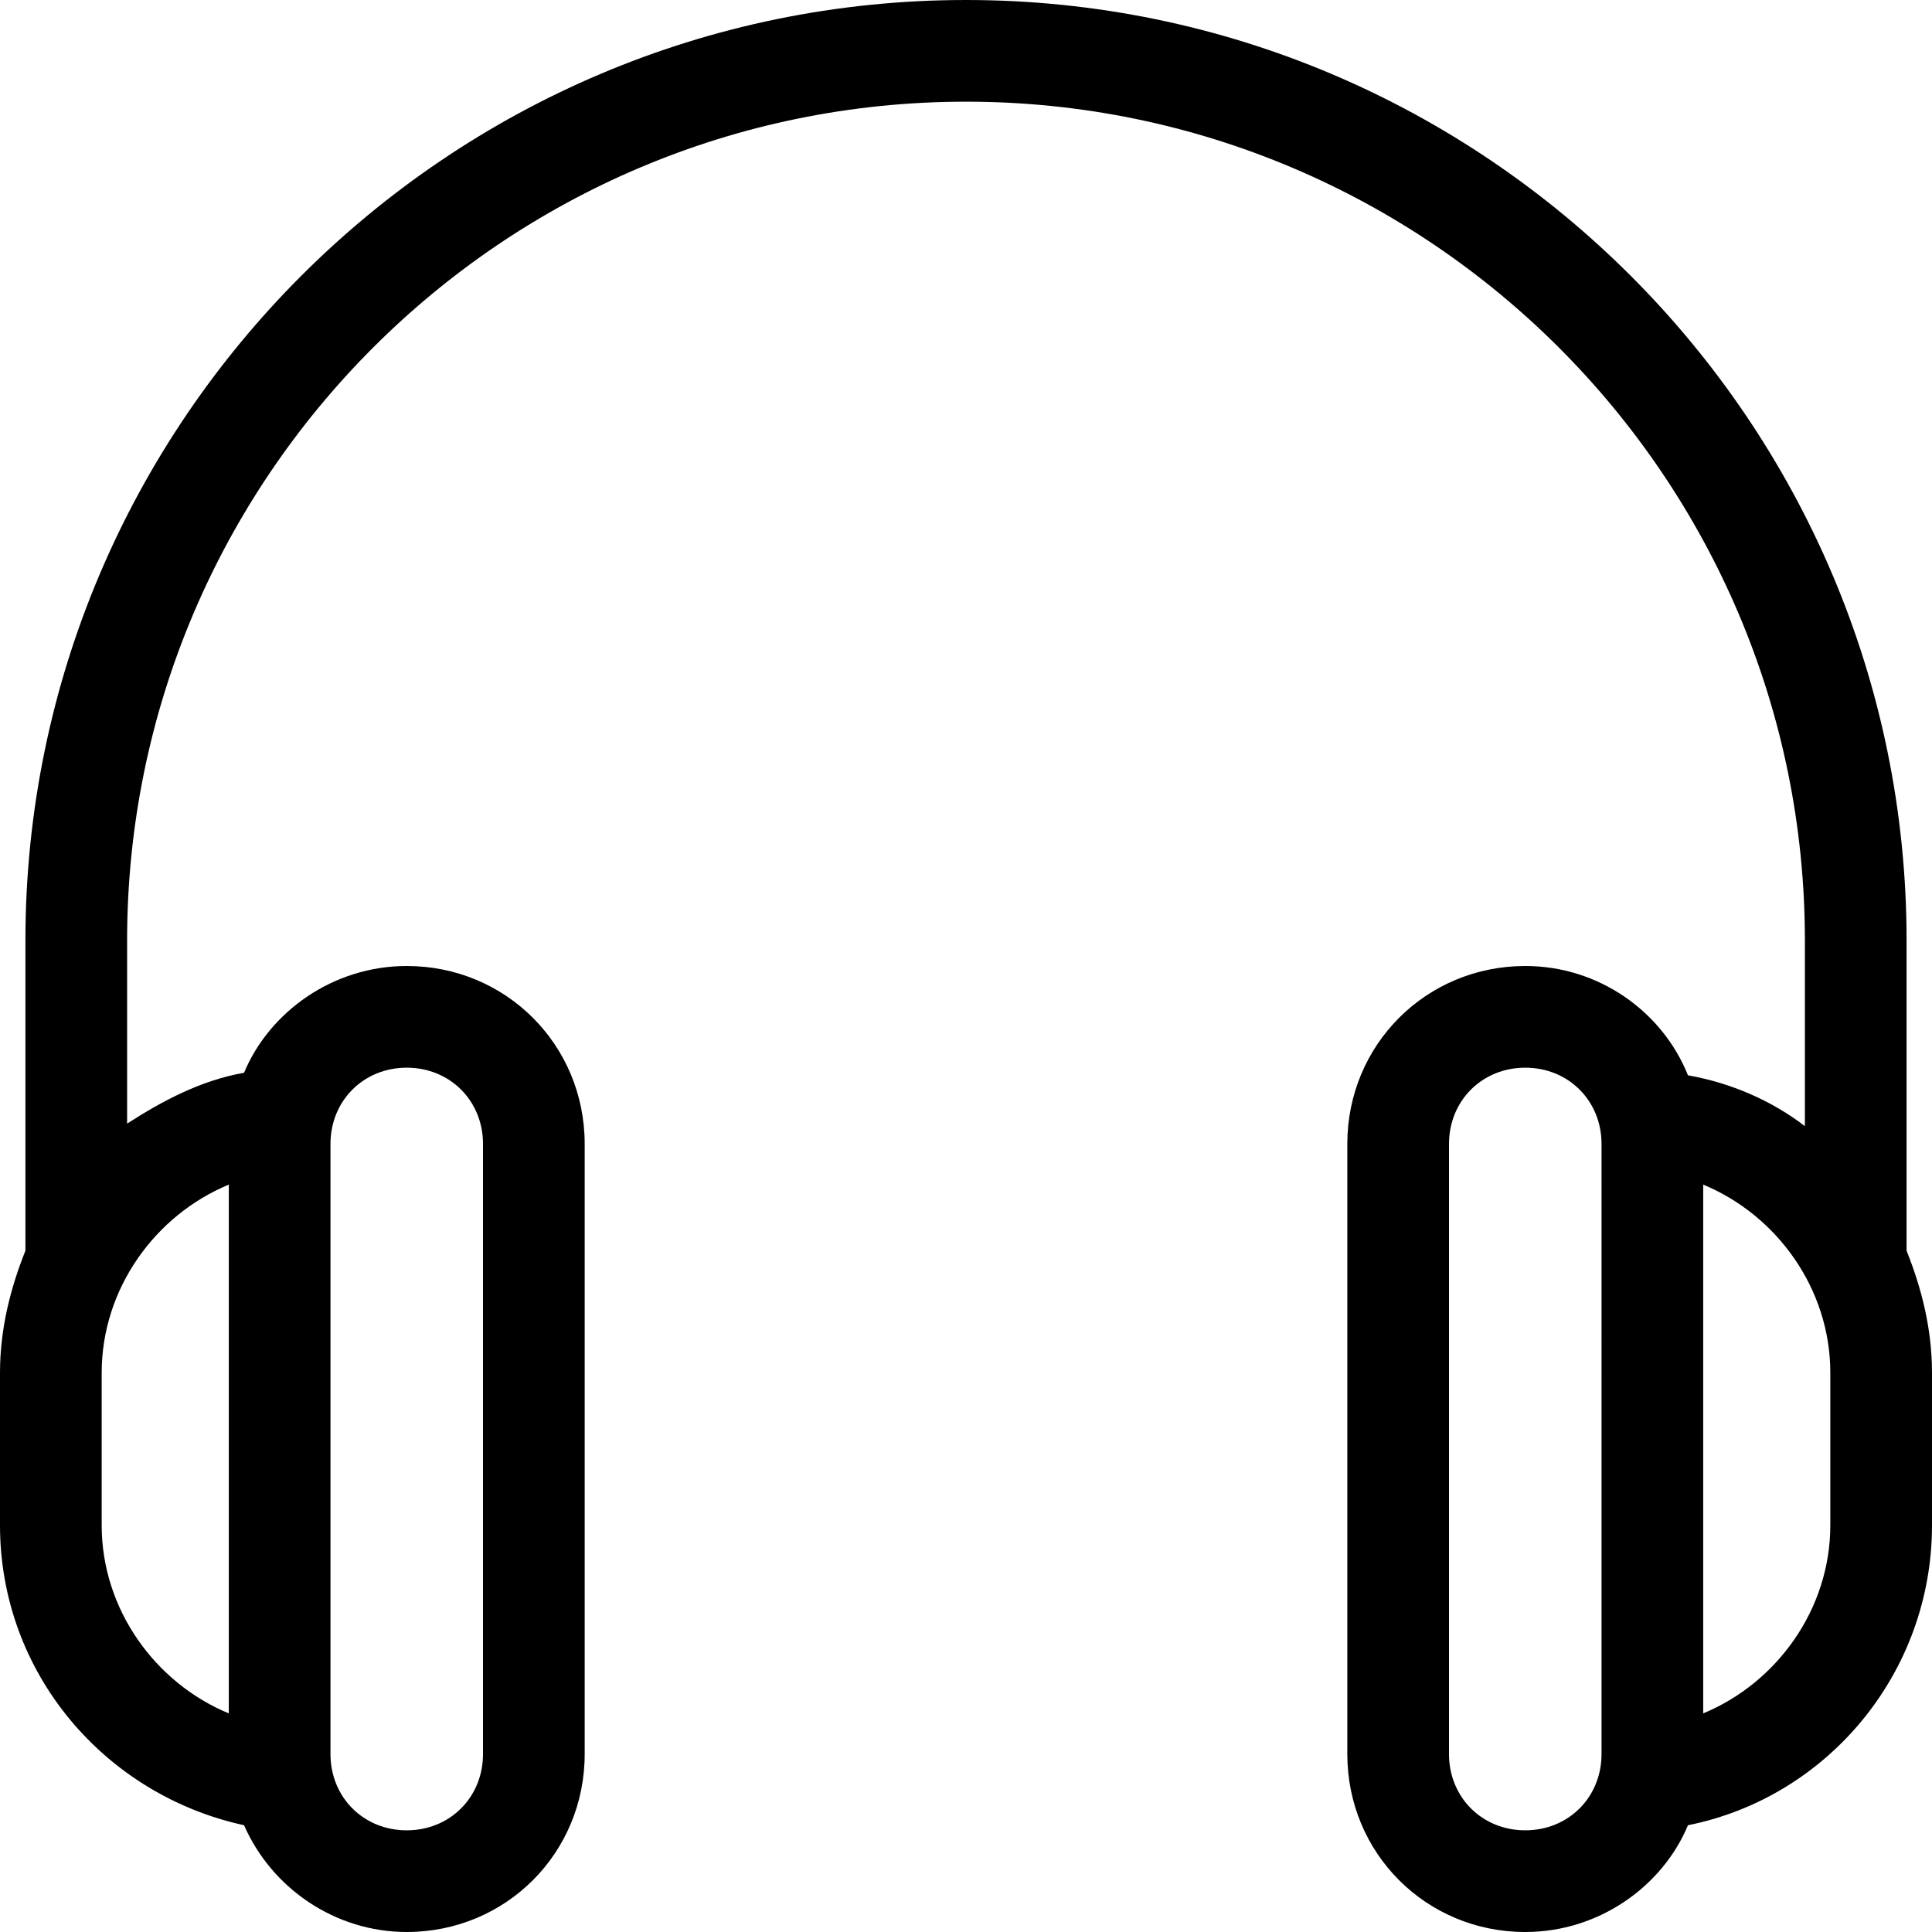 <?xml version="1.0" encoding="utf-8"?>
<!-- Generator: Adobe Illustrator 16.0.0, SVG Export Plug-In . SVG Version: 6.00 Build 0)  -->
<!DOCTYPE svg PUBLIC "-//W3C//DTD SVG 1.1//EN" "http://www.w3.org/Graphics/SVG/1.1/DTD/svg11.dtd">
<svg version="1.1" id="Layer_1" xmlns="http://www.w3.org/2000/svg" xmlns:xlink="http://www.w3.org/1999/xlink" x="0px" y="0px"
	 width="361.93px" height="361.931px" viewBox="0 0 361.93 361.931" enable-background="new 0 0 361.93 361.931"
	 xml:space="preserve">
<path d="M357.168,234.302v-58.099C357.168,79.052,278.115,0,180.965,0S4.762,79.052,4.762,176.203v58.099
	C1.905,241.445,0,249.065,0,257.161v28.573c0,27.621,19.525,50.479,45.718,56.194c5.238,11.906,17.144,20.002,30.478,20.002
	c18.573,0,33.336-14.764,33.336-33.336V214.301c0-18.573-14.763-33.336-33.336-33.336c-13.811,0-25.716,8.572-30.478,20.002
	c-8.097,1.428-15.239,5.238-21.906,9.524v-34.288c0-86.673,70.48-157.154,157.153-157.154S338.119,89.53,338.119,176.203v34.764
	c-6.191-4.762-13.811-8.096-21.906-9.524c-4.763-11.905-16.668-20.478-30.479-20.478c-18.573,0-33.336,14.763-33.336,33.336v114.294
	c0,18.572,14.763,33.336,33.336,33.336c13.811,0,25.716-8.572,30.479-20.002c26.192-5.238,45.717-28.573,45.717-56.194v-28.573
	C361.93,249.065,360.026,241.445,357.168,234.302z M61.909,214.301c0-8.096,6.19-14.287,14.286-14.287
	c8.097,0,14.287,6.191,14.287,14.287v114.294c0,8.096-6.19,14.287-14.287,14.287c-8.096,0-14.286-6.191-14.286-14.287V214.301z
	 M42.861,221.92v99.055c-13.811-5.714-23.812-19.524-23.812-35.24v-28.573C19.049,241.445,29.05,227.635,42.861,221.92z
	 M300.021,328.594c0,8.096-6.19,14.287-14.286,14.287s-14.287-6.191-14.287-14.287V214.301c0-8.096,6.191-14.287,14.287-14.287
	s14.286,6.191,14.286,14.287V328.594z M342.881,285.734c0,15.716-10.001,29.526-23.812,35.24V221.92
	c13.811,5.715,23.812,19.525,23.812,35.241V285.734z"/>
</svg>
